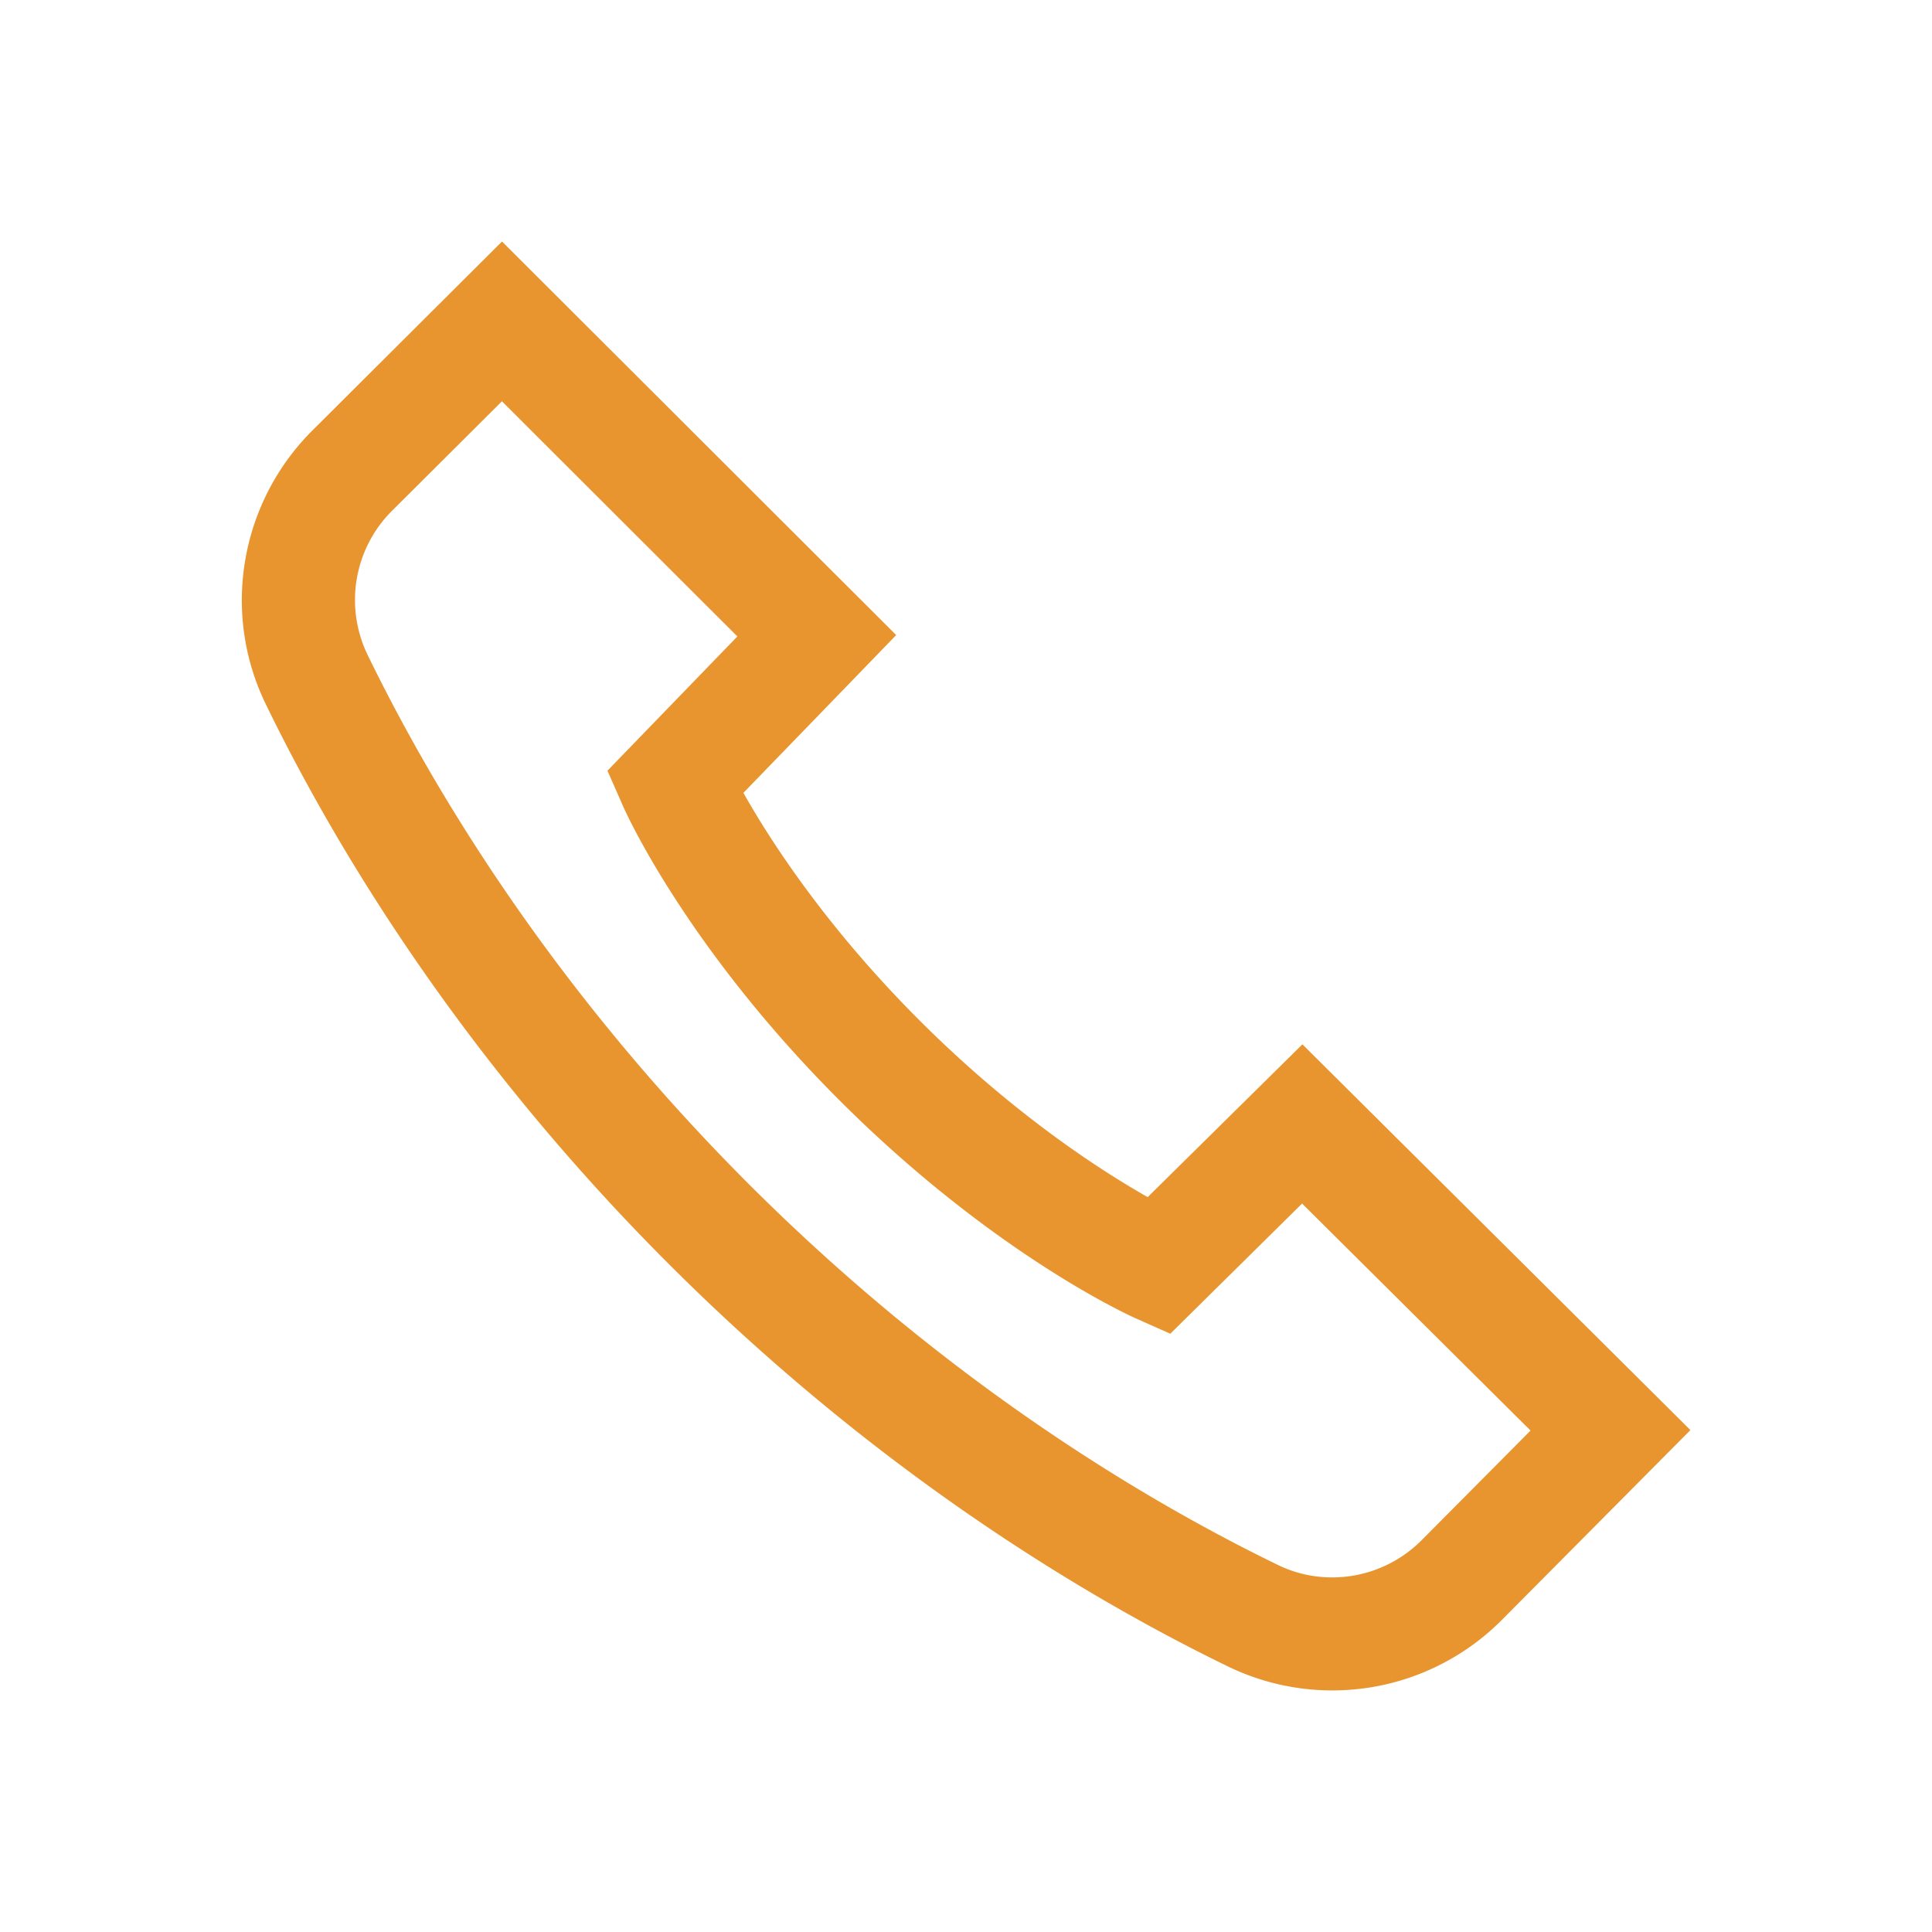 <svg width="24" height="24" fill="none" xmlns="http://www.w3.org/2000/svg"><path d="M3.878 5.35L6.236 3l4.897 4.889-1.898 1.96c.318.566 1.008 1.647 2.185 2.824 1.177 1.177 2.267 1.875 2.837 2.198l1.922-1.898 4.82 4.792-2.345 2.361a2.97 2.97 0 01-3.394.578c-1.73-.84-4.34-2.39-6.955-5.005C5.691 13.085 4.14 10.474 3.3 8.744c-.199-.41-.296-.85-.296-1.287 0-.772.302-1.535.874-2.107zm.686 2.78c.793 1.633 2.259 4.1 4.735 6.576 2.476 2.476 4.942 3.941 6.575 4.734.595.29 1.314.166 1.785-.306l1.354-1.363-2.838-2.82-1.637 1.617-.438-.195c-.071-.032-1.766-.799-3.674-2.707-1.909-1.909-2.66-3.589-2.69-3.66l-.19-.432L9.16 7.906 6.235 4.985 4.871 6.344a1.564 1.564 0 00-.307 1.786z" fill="#E9952F"/></svg>